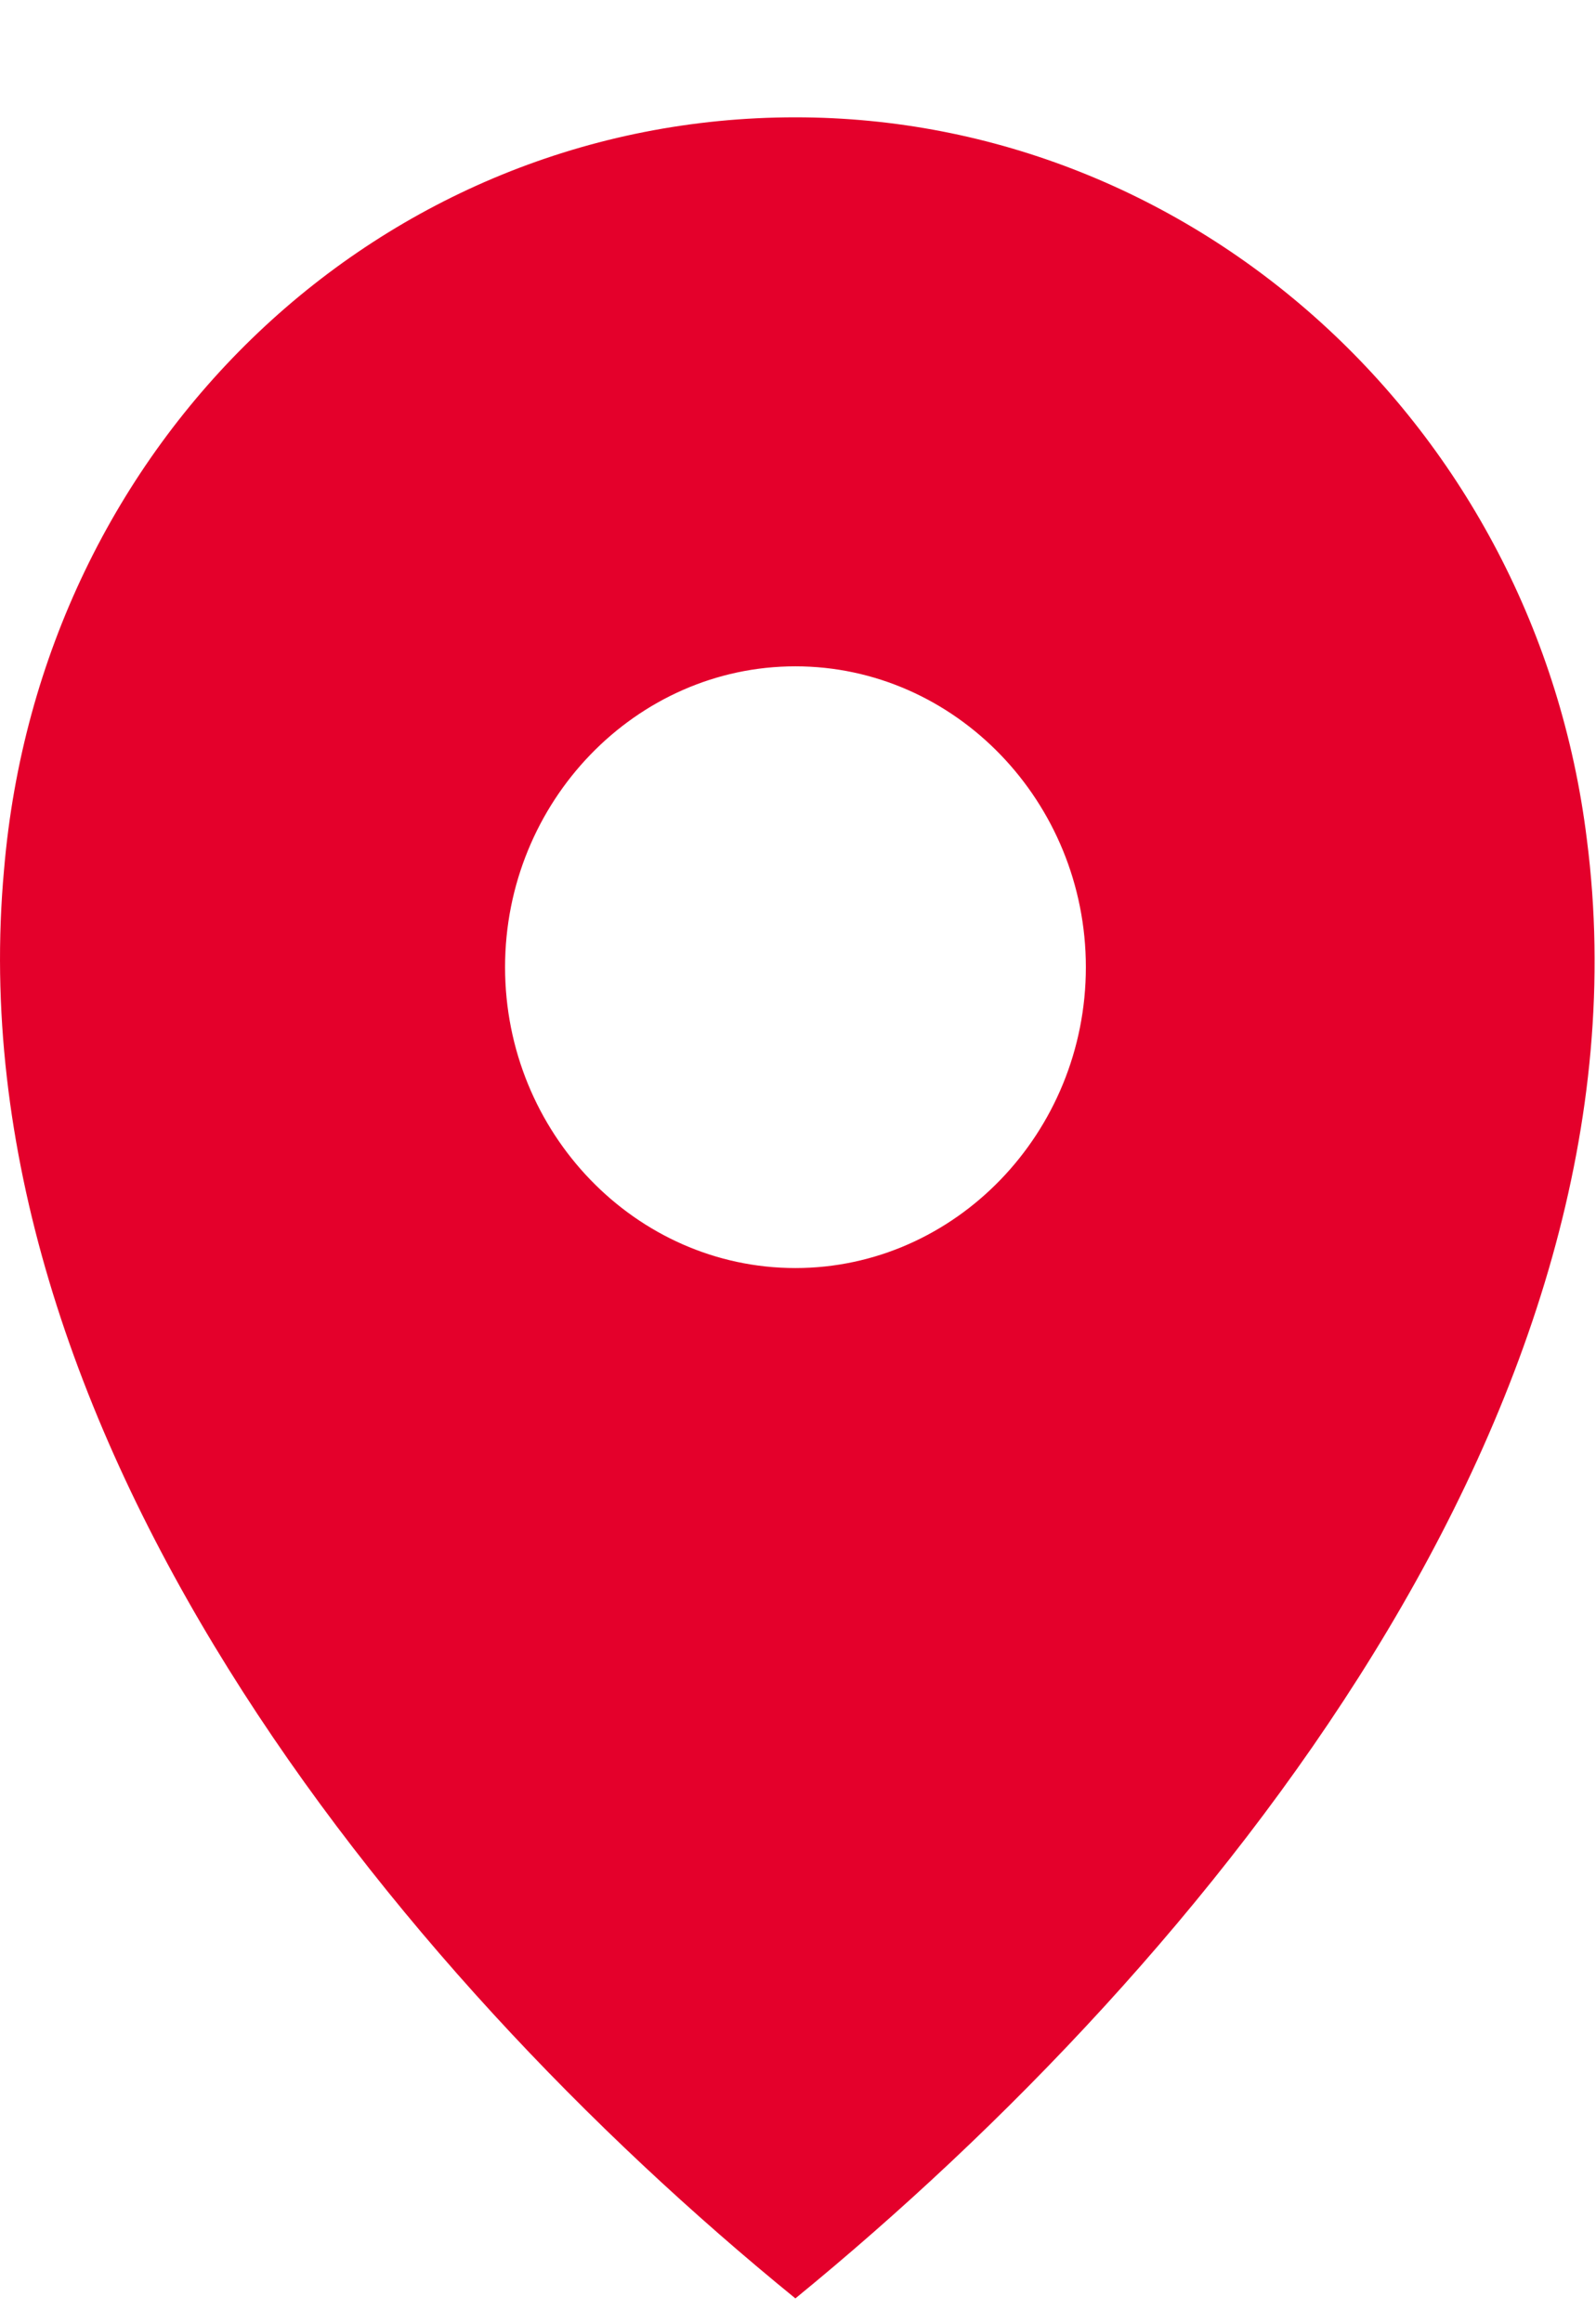 <svg width="11" height="16" viewBox="0 0 11 16" fill="none" xmlns="http://www.w3.org/2000/svg">
<path fill-rule="evenodd" clip-rule="evenodd" d="M5.482 15.829C8.334 13.499 11.437 9.666 10.937 5.781C10.586 2.932 8.234 0.808 5.482 0.808C2.63 0.808 0.278 3.035 0.028 5.988C-0.322 9.821 2.68 13.55 5.482 15.829ZM5.482 4.589C6.583 4.589 7.484 5.522 7.484 6.661C7.484 7.801 6.583 8.733 5.482 8.733C4.381 8.733 3.481 7.801 3.481 6.661C3.481 5.522 4.381 4.589 5.482 4.589Z" fill="#E4002B"/>
</svg>
